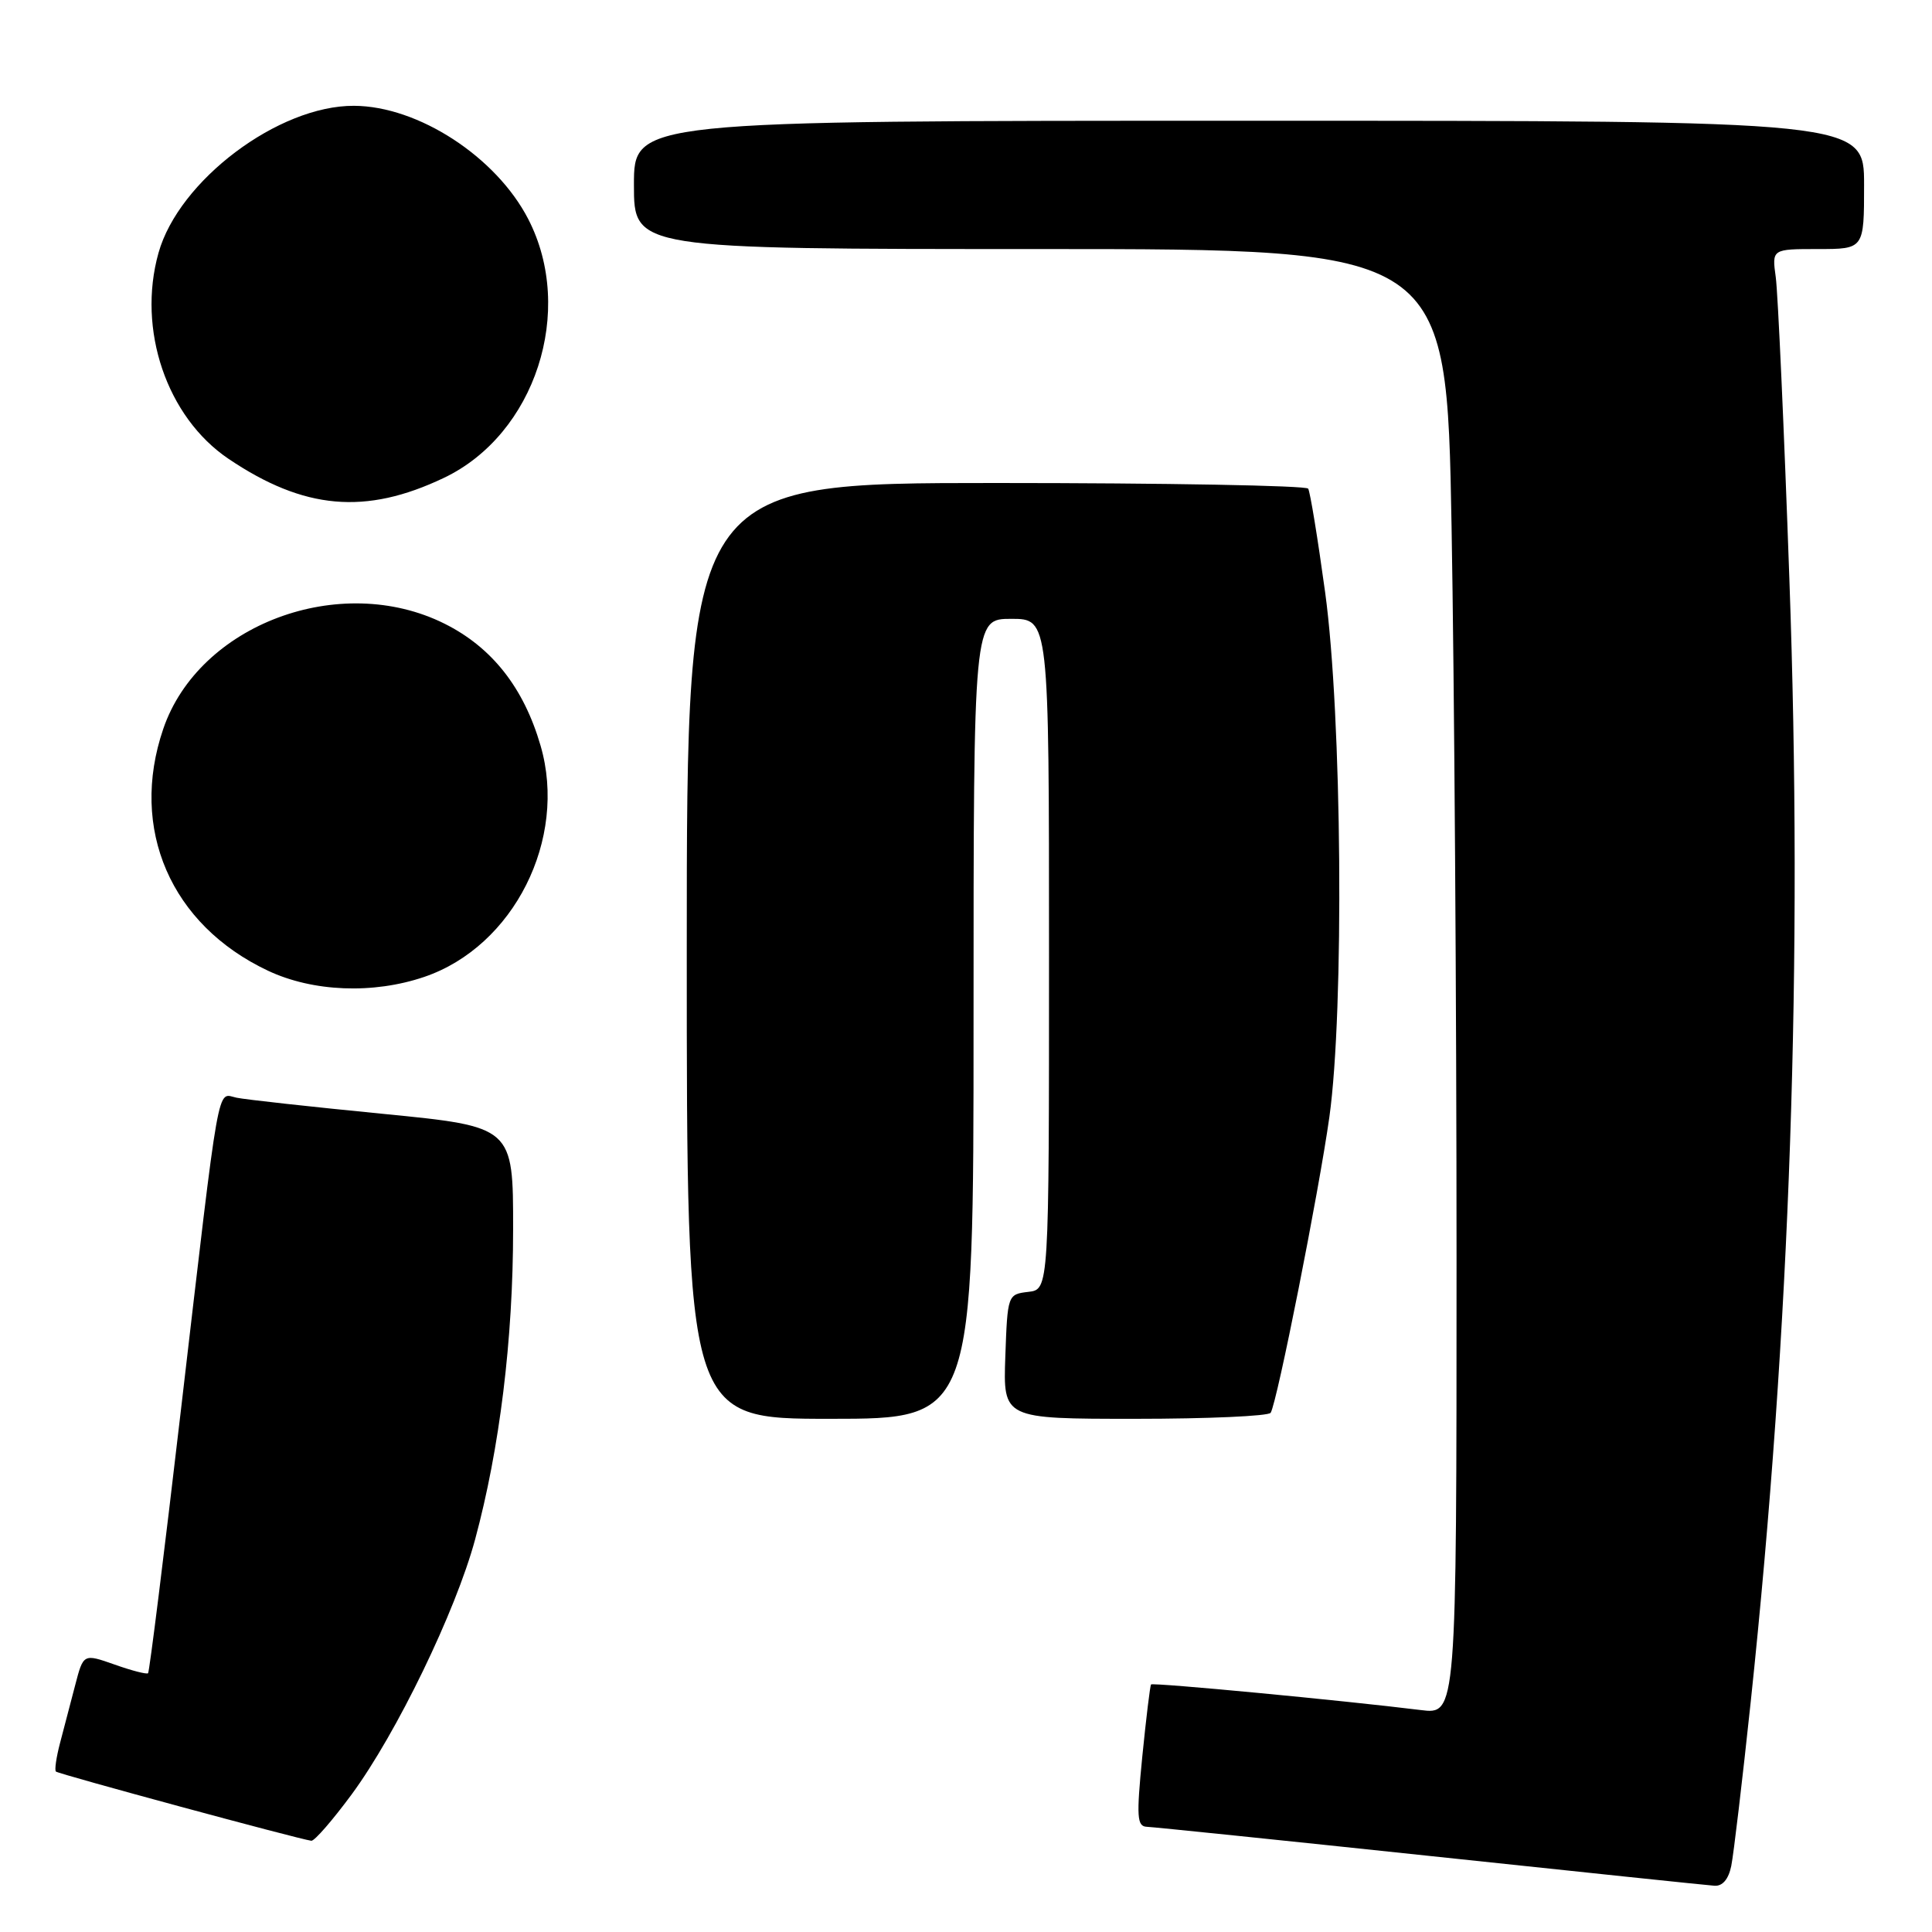 <?xml version="1.0" encoding="UTF-8" standalone="no"?>
<!DOCTYPE svg PUBLIC "-//W3C//DTD SVG 1.1//EN" "http://www.w3.org/Graphics/SVG/1.1/DTD/svg11.dtd" >
<svg xmlns="http://www.w3.org/2000/svg" xmlns:xlink="http://www.w3.org/1999/xlink" version="1.1" viewBox="0 0 256 256">
 <g >
 <path fill="currentColor"
d=" M 229.40 247.25 C 229.71 245.74 230.87 235.95 231.98 225.50 C 237.24 175.79 238.91 127.30 237.10 76.68 C 236.40 56.78 235.58 38.81 235.30 36.75 C 234.78 33.00 234.78 33.00 240.89 33.00 C 247.00 33.00 247.00 33.00 247.00 24.50 C 247.00 16.00 247.00 16.00 165.50 16.00 C 84.00 16.00 84.00 16.00 84.00 24.50 C 84.00 33.00 84.00 33.00 137.84 33.00 C 191.68 33.00 191.68 33.00 192.34 69.75 C 192.70 89.96 193.00 133.65 193.00 166.84 C 193.00 227.19 193.00 227.19 188.25 226.59 C 178.11 225.33 152.75 222.92 152.52 223.20 C 152.39 223.37 151.87 227.66 151.36 232.75 C 150.57 240.77 150.65 242.01 151.97 242.06 C 152.81 242.09 169.70 243.83 189.50 245.93 C 209.30 248.03 226.25 249.81 227.17 249.87 C 228.24 249.95 229.04 249.01 229.40 247.25 Z  M 46.61 237.75 C 52.55 229.67 60.37 213.53 62.95 204.00 C 66.21 191.94 67.99 177.48 67.99 162.89 C 68.00 149.29 68.00 149.29 50.75 147.59 C 41.26 146.66 32.53 145.70 31.34 145.45 C 28.70 144.91 29.22 141.96 23.96 186.95 C 21.75 205.89 19.80 221.54 19.62 221.71 C 19.45 221.88 17.45 221.37 15.18 220.56 C 11.05 219.11 11.05 219.11 9.96 223.30 C 9.36 225.61 8.46 229.05 7.96 230.94 C 7.46 232.84 7.21 234.55 7.41 234.74 C 7.74 235.07 39.59 243.70 41.25 243.91 C 41.67 243.96 44.07 241.19 46.61 237.75 Z  M 129.00 135.00 C 129.00 82.00 129.00 82.00 134.00 82.00 C 139.00 82.00 139.00 82.00 139.00 126.43 C 139.00 170.87 139.00 170.87 136.25 171.18 C 133.53 171.50 133.50 171.58 133.21 179.75 C 132.92 188.00 132.92 188.00 150.40 188.00 C 160.02 188.00 168.10 187.64 168.37 187.20 C 169.23 185.82 174.76 157.92 176.15 148.00 C 178.13 133.83 177.82 94.78 175.59 78.50 C 174.61 71.35 173.60 65.16 173.34 64.75 C 173.09 64.34 154.46 64.00 131.94 64.00 C 91.00 64.00 91.00 64.00 91.00 126.00 C 91.00 188.00 91.00 188.00 110.00 188.00 C 129.00 188.00 129.00 188.00 129.00 135.00 Z  M 56.23 129.44 C 68.08 125.40 75.23 111.18 71.63 98.81 C 69.40 91.12 65.18 85.77 58.90 82.64 C 45.06 75.74 26.34 82.75 21.63 96.59 C 17.11 109.83 22.63 122.55 35.50 128.62 C 41.46 131.43 49.45 131.75 56.23 129.44 Z  M 58.82 63.32 C 70.92 57.56 76.26 41.16 69.99 29.02 C 65.73 20.77 55.41 14.06 46.91 14.02 C 36.90 13.97 23.68 23.92 21.00 33.52 C 18.15 43.67 22.10 55.27 30.27 60.79 C 40.28 67.54 48.44 68.27 58.82 63.32 Z "/>
</g>
</svg>